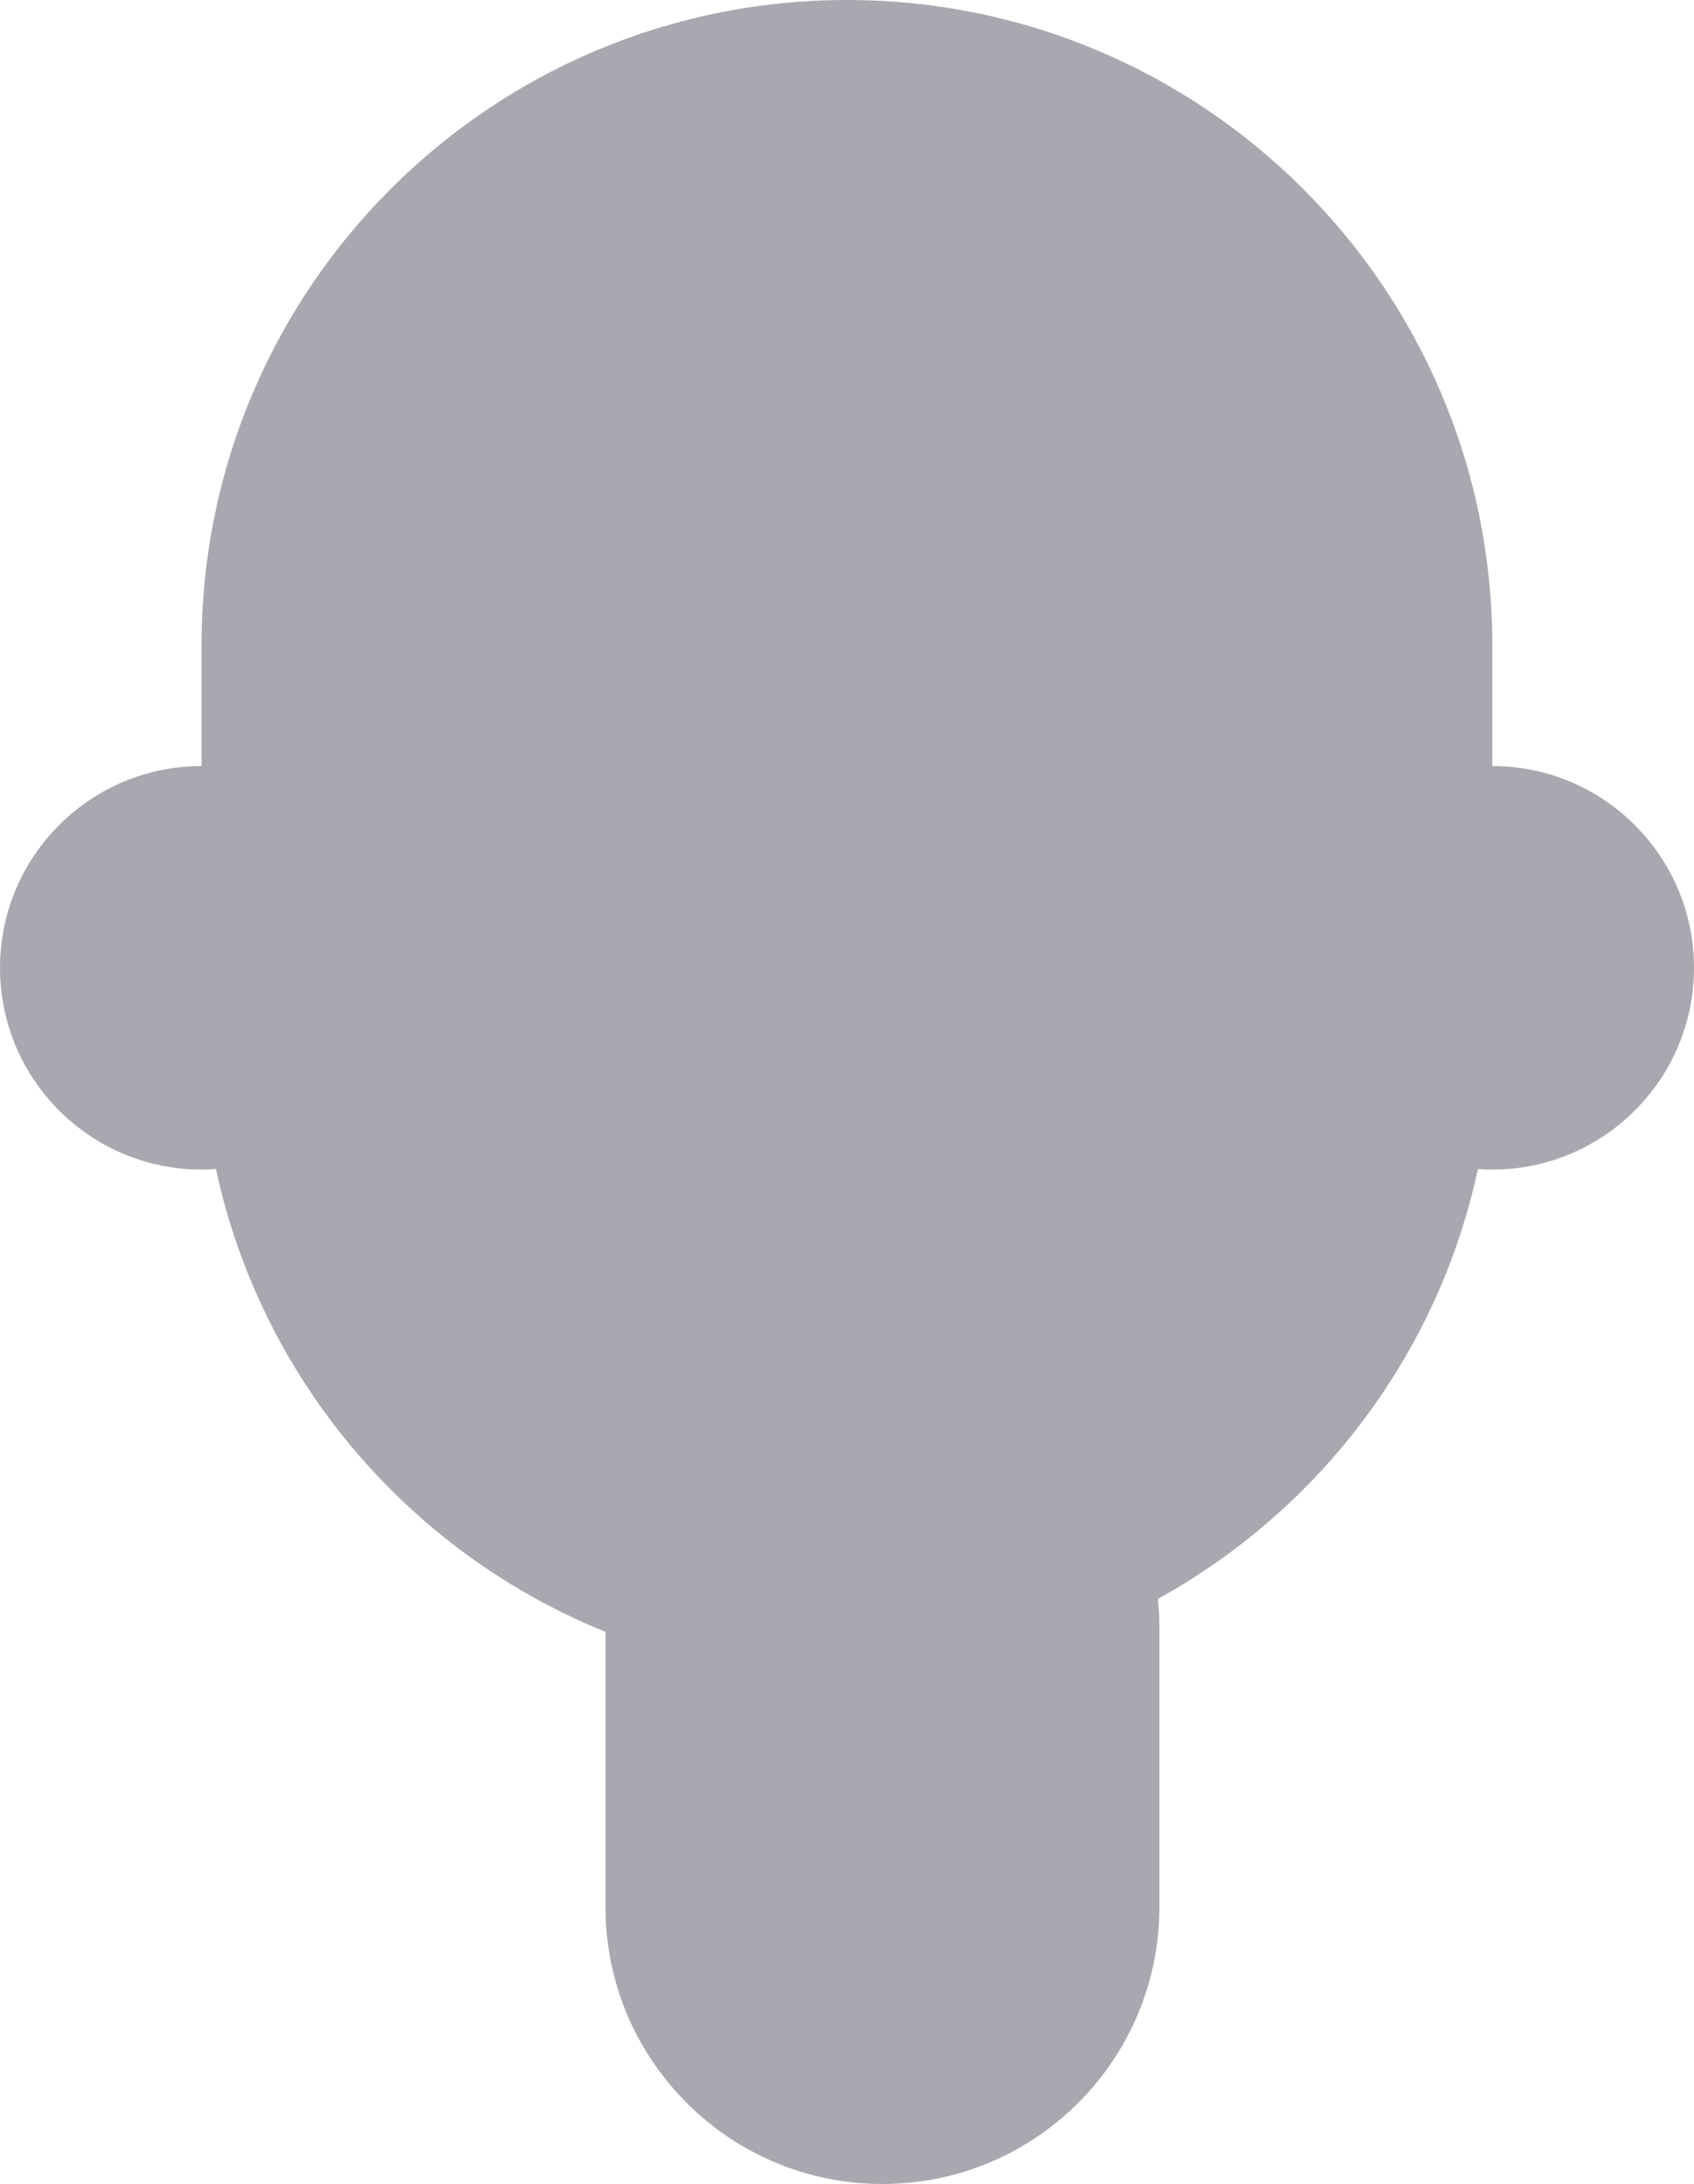 <?xml version="1.0" encoding="UTF-8"?>
<svg id="Capa_2" data-name="Capa 2" xmlns="http://www.w3.org/2000/svg" viewBox="0 0 126.91 163.56">
  <defs>
    <style>
      .cls-1 {
        fill: #535463;
        opacity: .5;
      }
    </style>
  </defs>
  <g id="Capa_1-2" data-name="Capa 1">
    <path class="cls-1" d="m126.91,72.48c0,8.34-6.77,15.11-15.11,15.11-.36,0-.72-.01-1.08-.04-2.97,13.87-11.9,25.53-23.97,32.19.07.71.11,1.43.11,2.16v20.91c0,11.46-9.29,20.75-20.75,20.75-5.73,0-10.92-2.32-14.67-6.08-3.76-3.75-6.08-8.94-6.08-14.67v-20.6c-14.68-5.93-25.79-18.86-29.18-34.66-.36.03-.72.04-1.08.04-8.34,0-15.1-6.77-15.1-15.11s6.76-15.11,15.1-15.11v-9.03C15.1,21.64,36.75,0,63.45,0c13.35,0,25.44,5.41,34.19,14.16s14.16,20.83,14.16,34.18v9.03c8.34,0,15.11,6.77,15.11,15.11Z"/>
  </g>
</svg>
